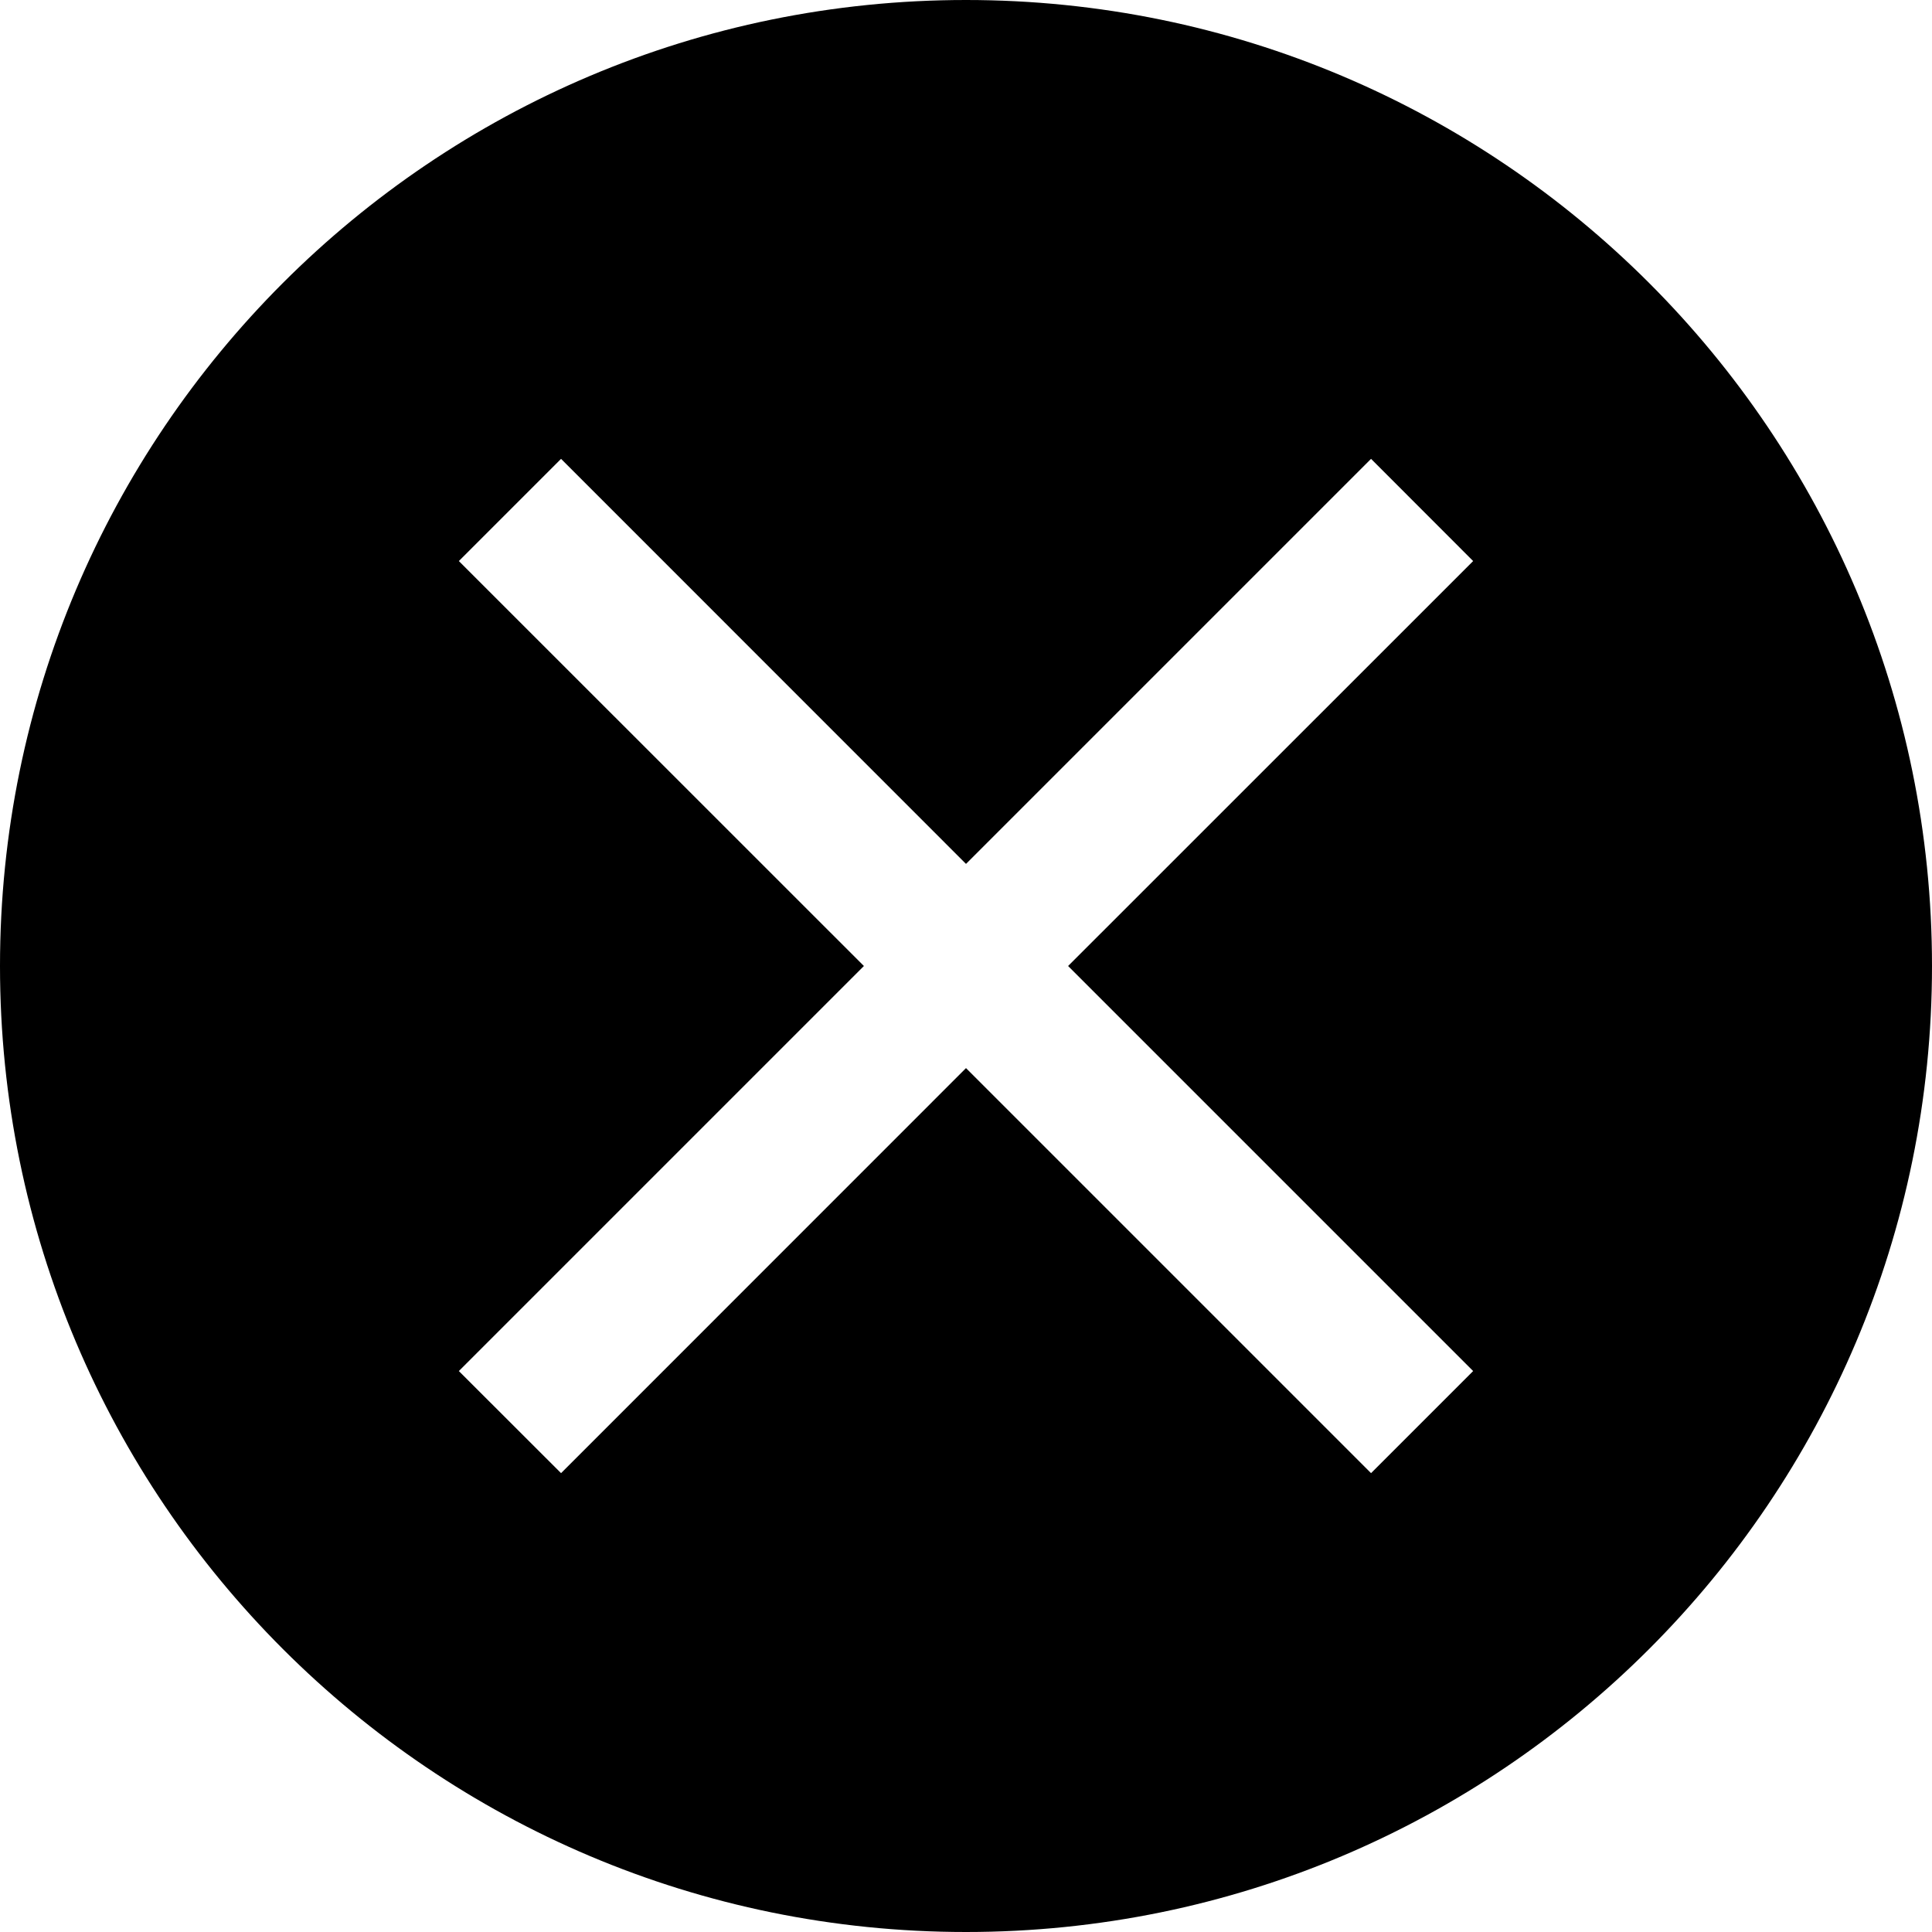 <svg xmlns="http://www.w3.org/2000/svg" width="20" height="20" viewBox="0 0 20 20" fill="white">
<path fill-rule="evenodd" clip-rule="evenodd" d="M10 20C15.523 20 20 15.523 20 10C20 4.477 15.523 0 10 0C4.477 0 0 4.477 0 10C0 15.523 4.477 20 10 20ZM14.193 4.75L15.25 5.808L11.057 10L15.25 14.193L14.193 15.25L10 11.057L5.808 15.25L4.75 14.193L8.943 10L4.75 5.808L5.808 4.75L10 8.943L14.193 4.75Z" fill="currentColor"/>
</svg>

